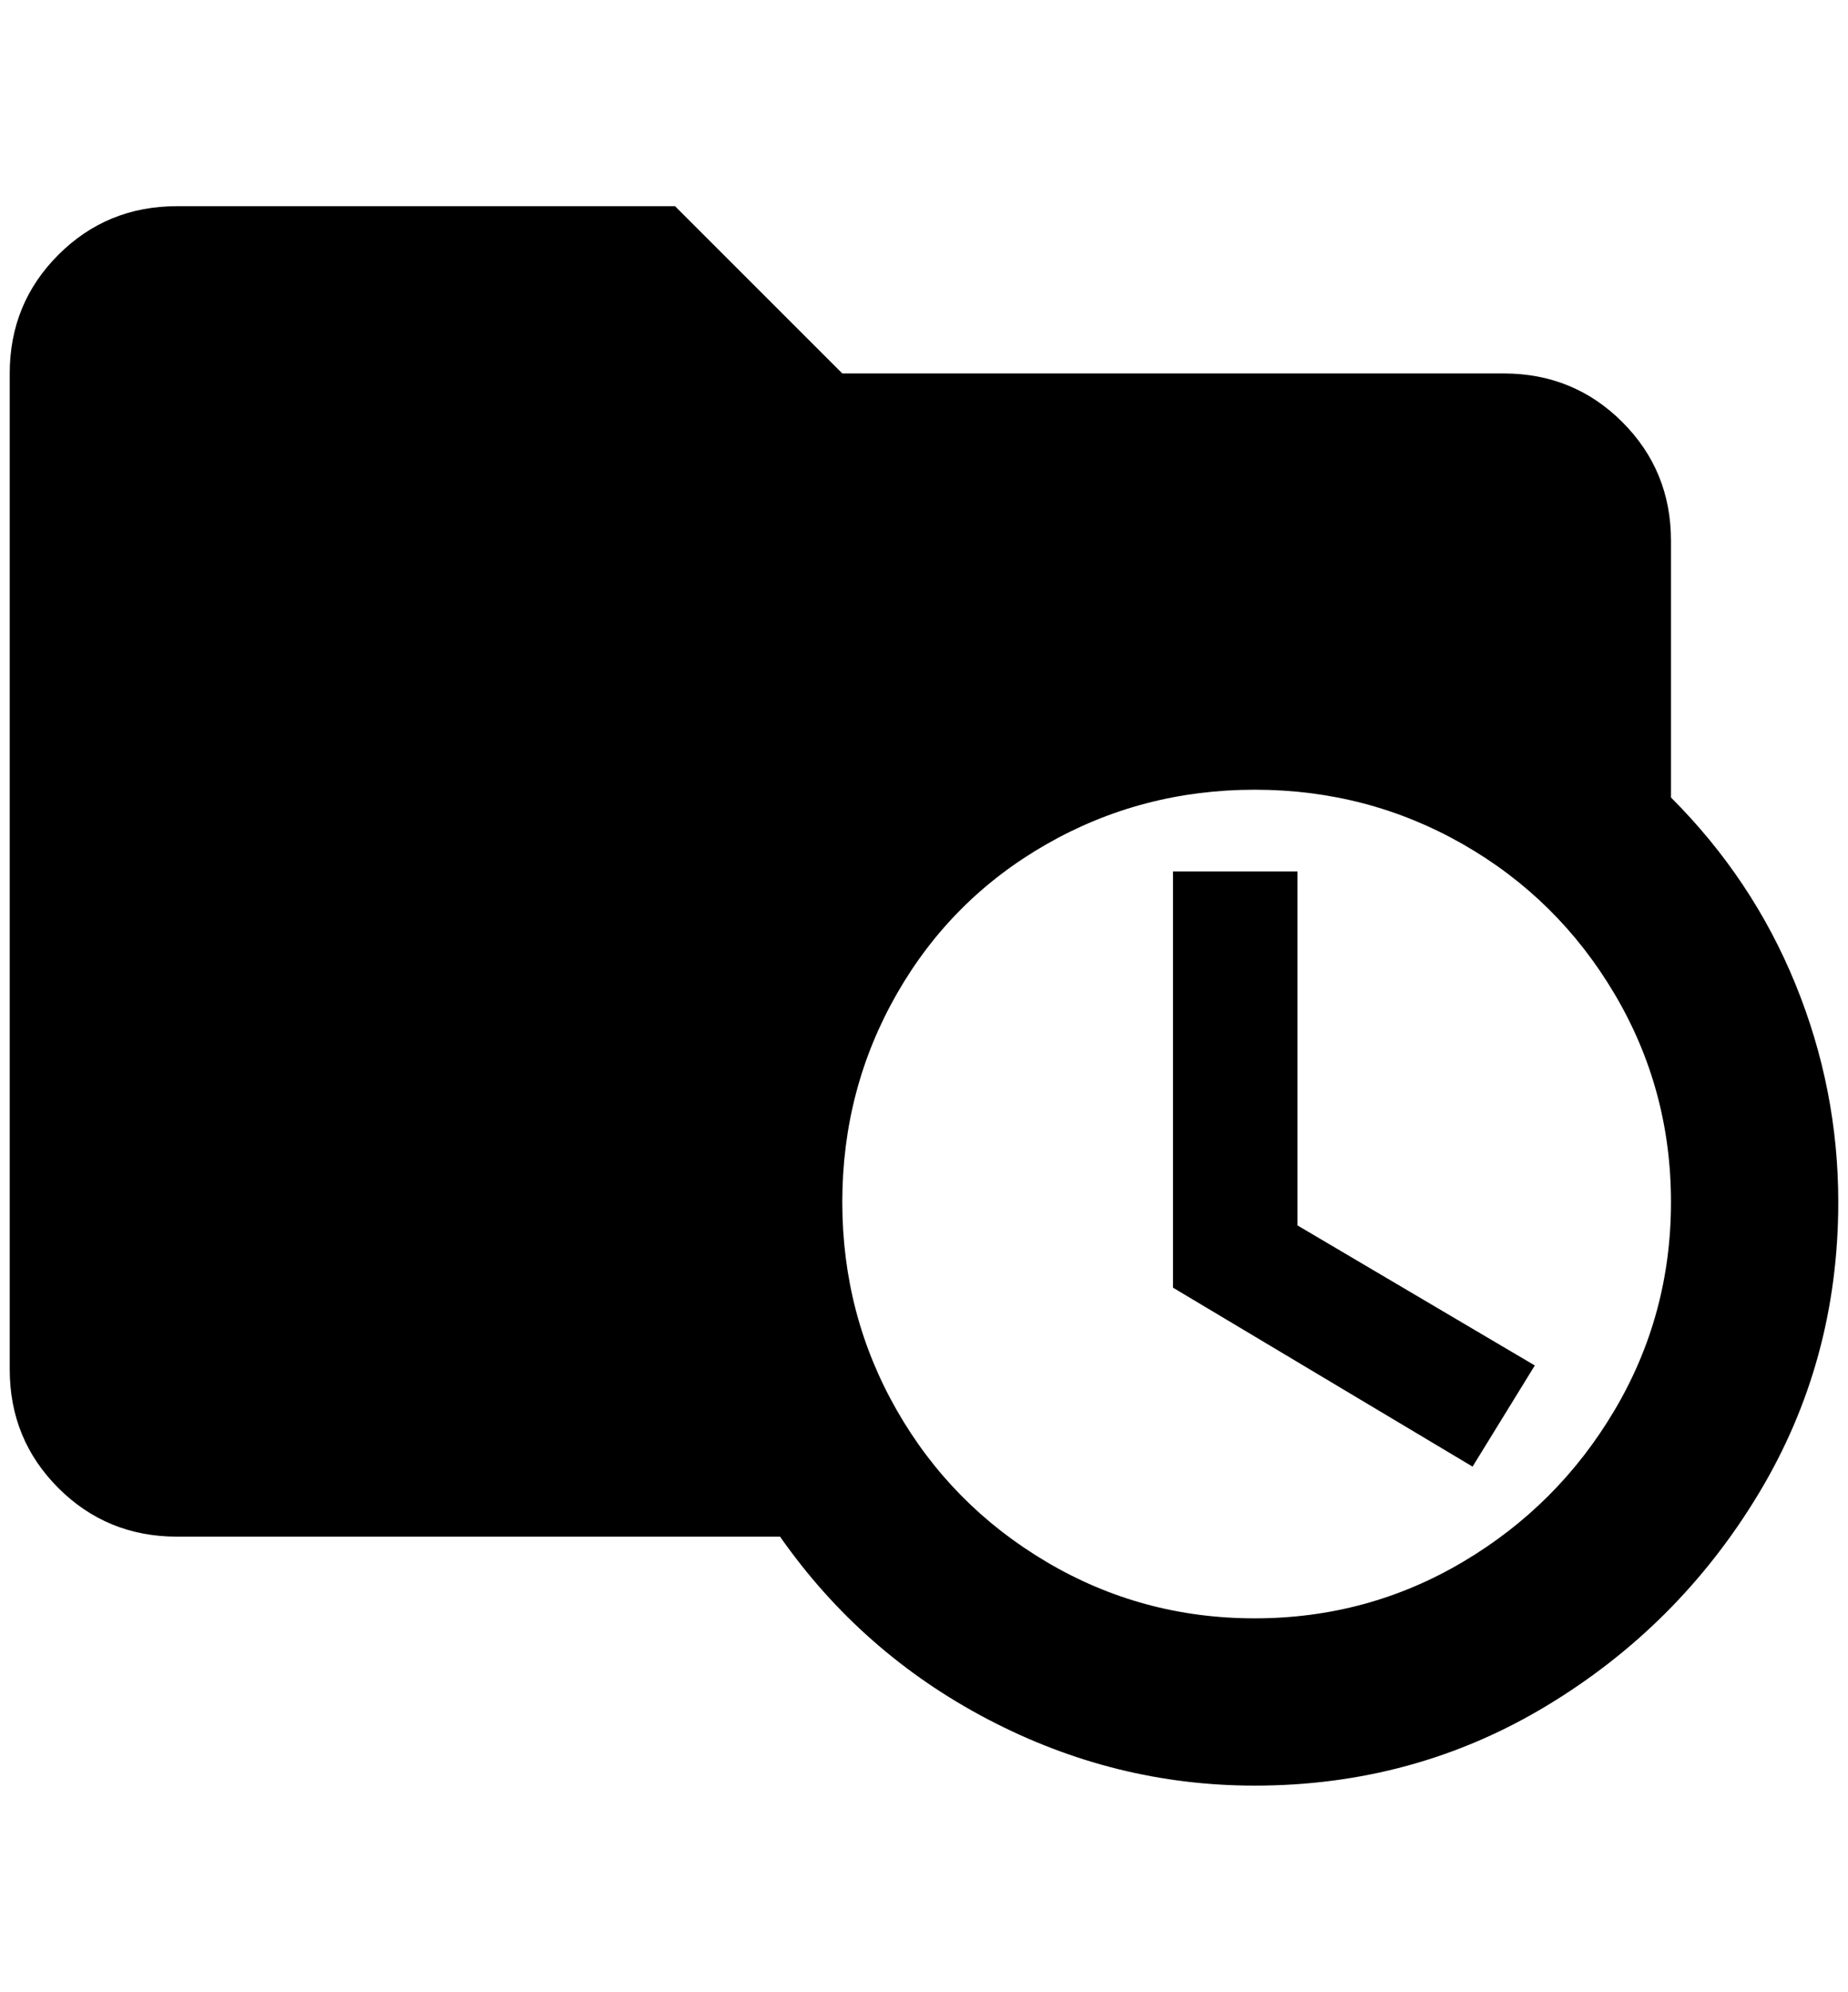 <?xml version="1.0" standalone="no"?>
<!DOCTYPE svg PUBLIC "-//W3C//DTD SVG 1.1//EN" "http://www.w3.org/Graphics/SVG/1.1/DTD/svg11.dtd" >
<svg xmlns="http://www.w3.org/2000/svg" xmlns:xlink="http://www.w3.org/1999/xlink" version="1.1" viewBox="-10 0 1900 2048">
   <path fill="currentColor"
d="M172 212q-72 0 -122 50t-50 122v1024q0 72 50 122t122 50h620q84 120 214 188t274 68q164 0 300 -82t218 -218t82 -300q0 -116 -44 -224t-128 -192v-264q0 -72 -50 -122t-122 -50h-680l-172 -172h-512zM1280 812q116 0 214 56t156 154t58 214t-58 214t-156 156t-214 58
t-214 -58t-154 -156t-56 -214t56 -214t154 -154t214 -56zM1196 896v428l308 184l64 -104l-244 -144v-364h-128z" />
</svg>
